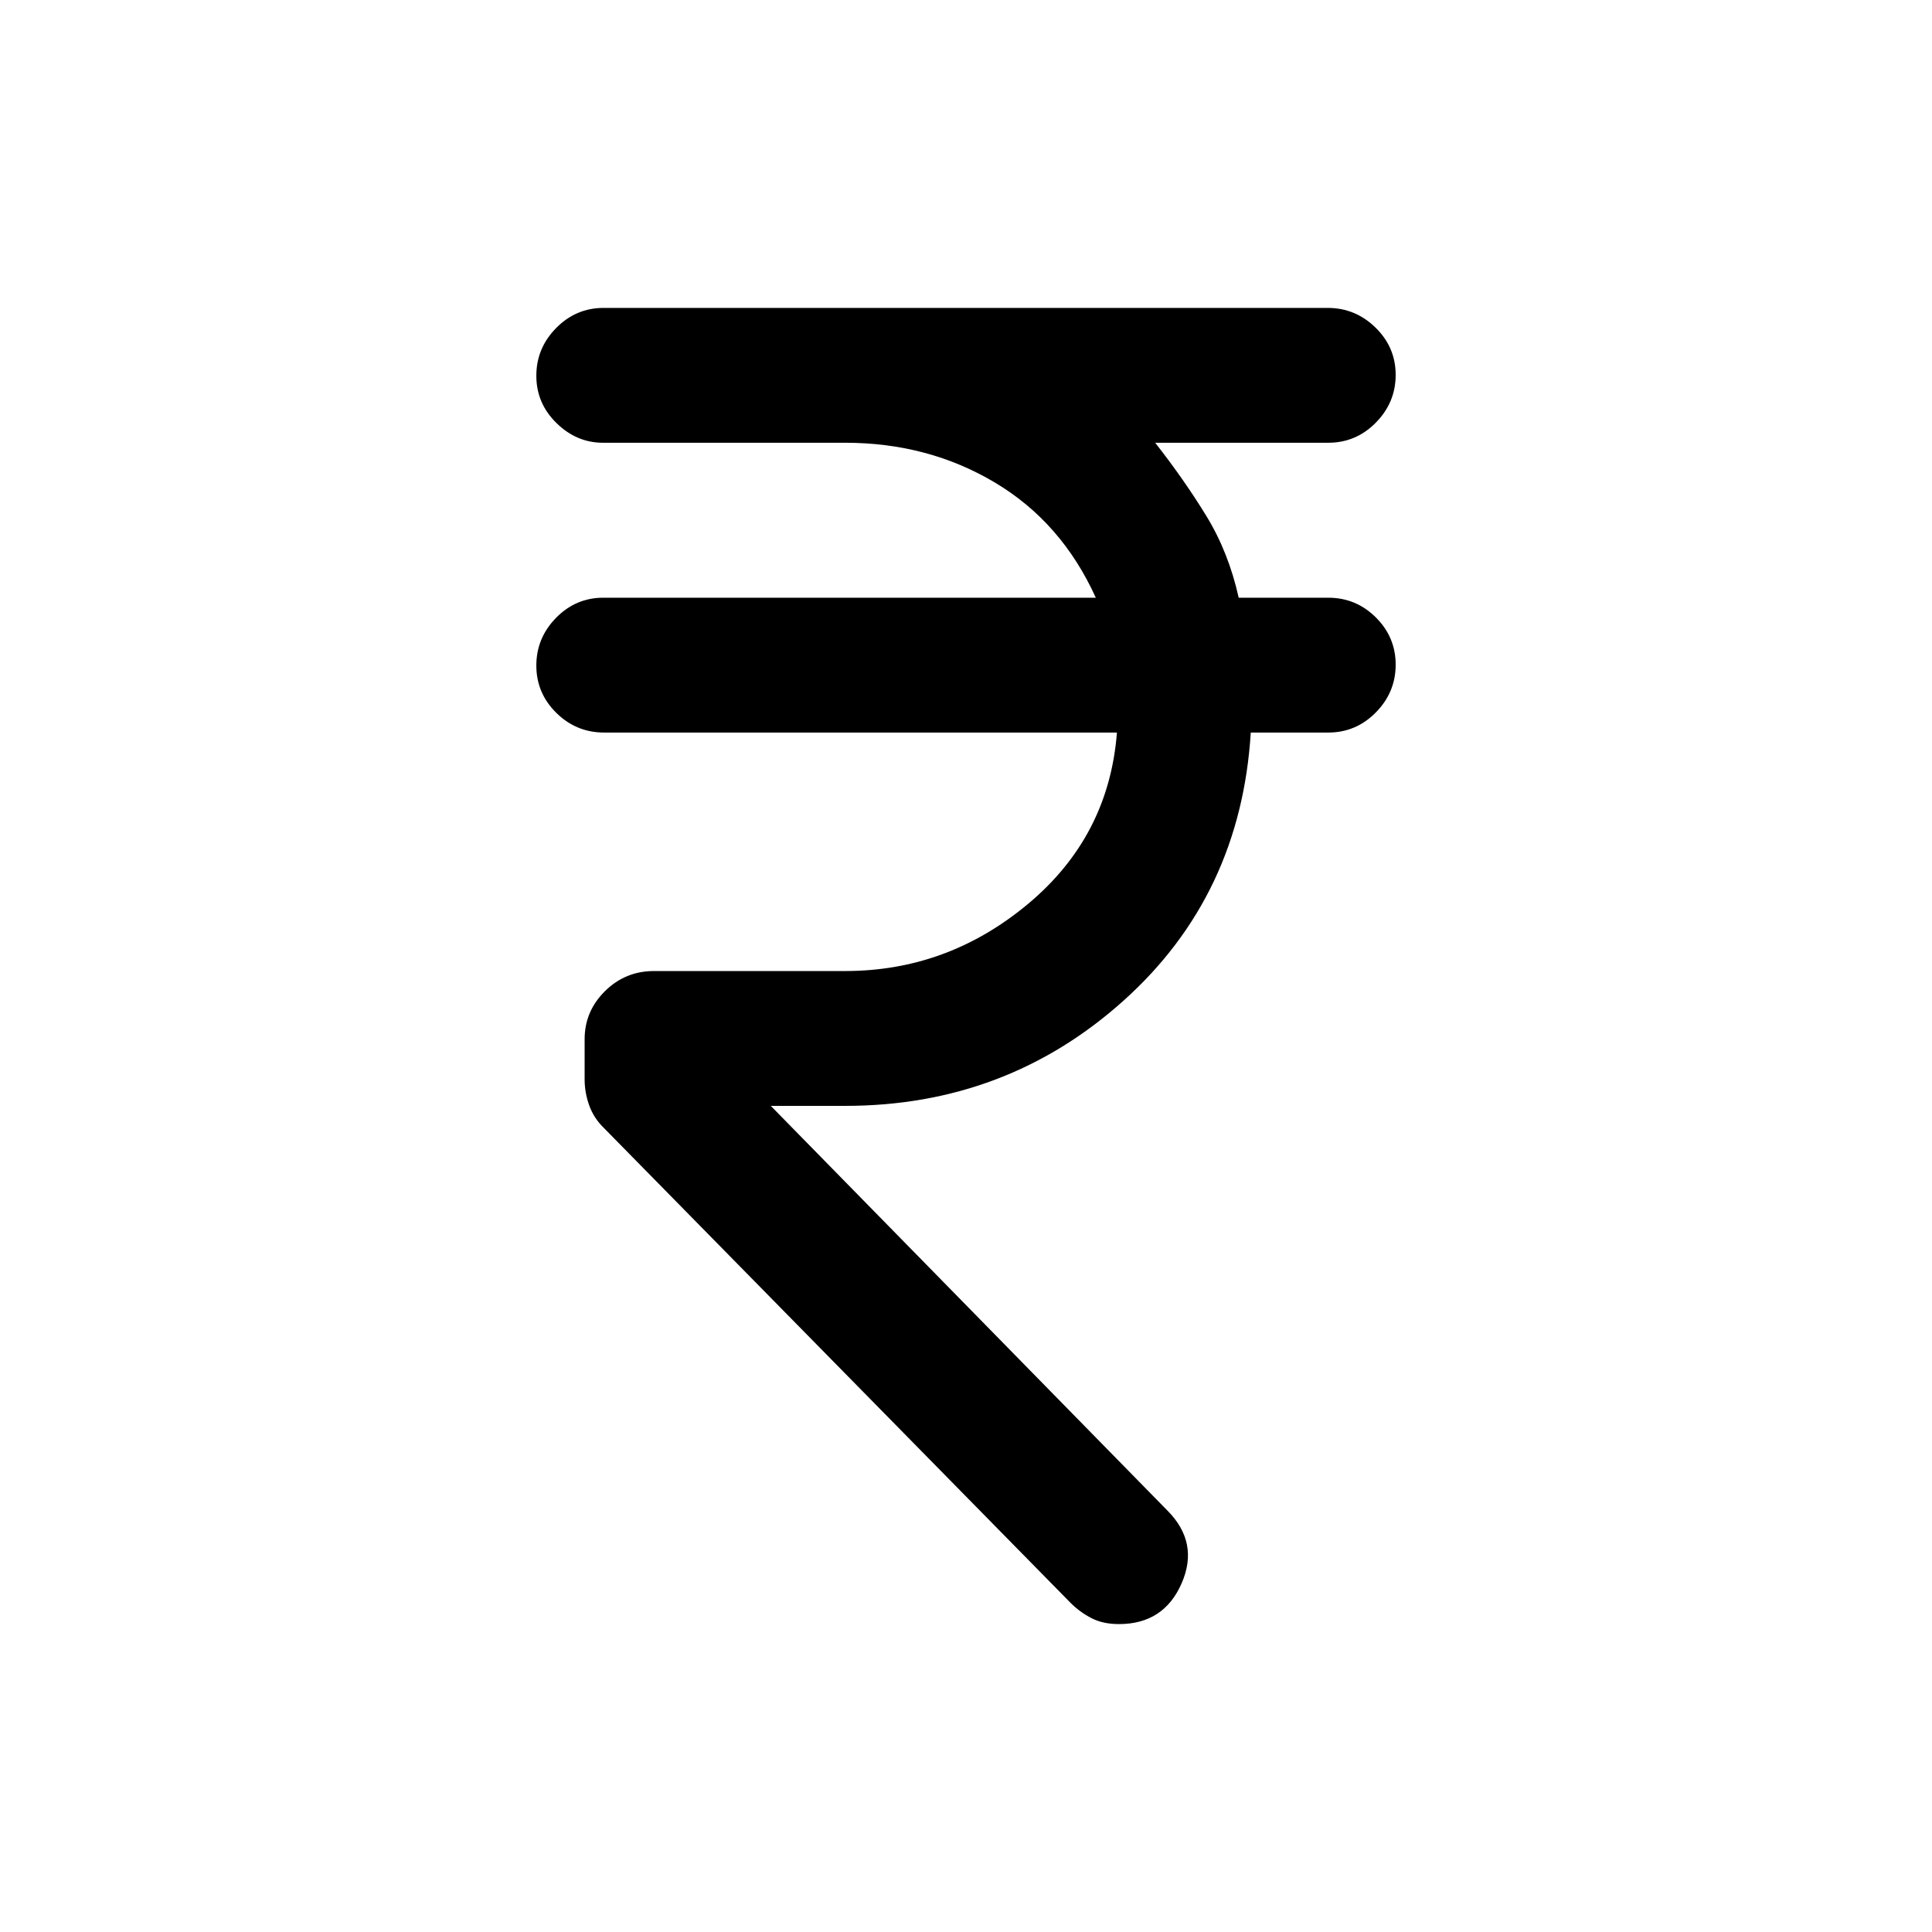<svg xmlns="http://www.w3.org/2000/svg" height="20" viewBox="0 -960 960 960" width="20"><path d="M532-163.5 299.84-399.75q-4.84-4.75-7.09-11.06-2.25-6.32-2.25-12.82v-20q0-13.87 10.1-23.87 10.1-10 24.4-10h95q51 0 91-33.5t44-85H300.23q-13.9 0-23.81-9.79-9.92-9.79-9.92-23.5t9.8-23.71q9.79-10 23.52-10H544.5q-17-37.5-50.18-57.25Q461.15-740 420-740H299.62q-13.12 0-23.12-9.79-10-9.79-10-23.5t9.84-23.71q9.84-10 23.63-10h359.74q13.79 0 23.79 9.79t10 23.5q0 13.71-9.85 23.71T660-740h-86q14.5 18.5 25.5 36.5t16 40.5H660q13.8 0 23.65 9.79 9.85 9.79 9.85 23.5T683.65-606q-9.85 10-23.65 10h-38.5q-5 81-63.25 133.25T420-410.5h-37l197 201q16 16 7.14 36.25Q578.29-153 556-153q-8 0-13.75-3T532-163.5Z"/></svg>